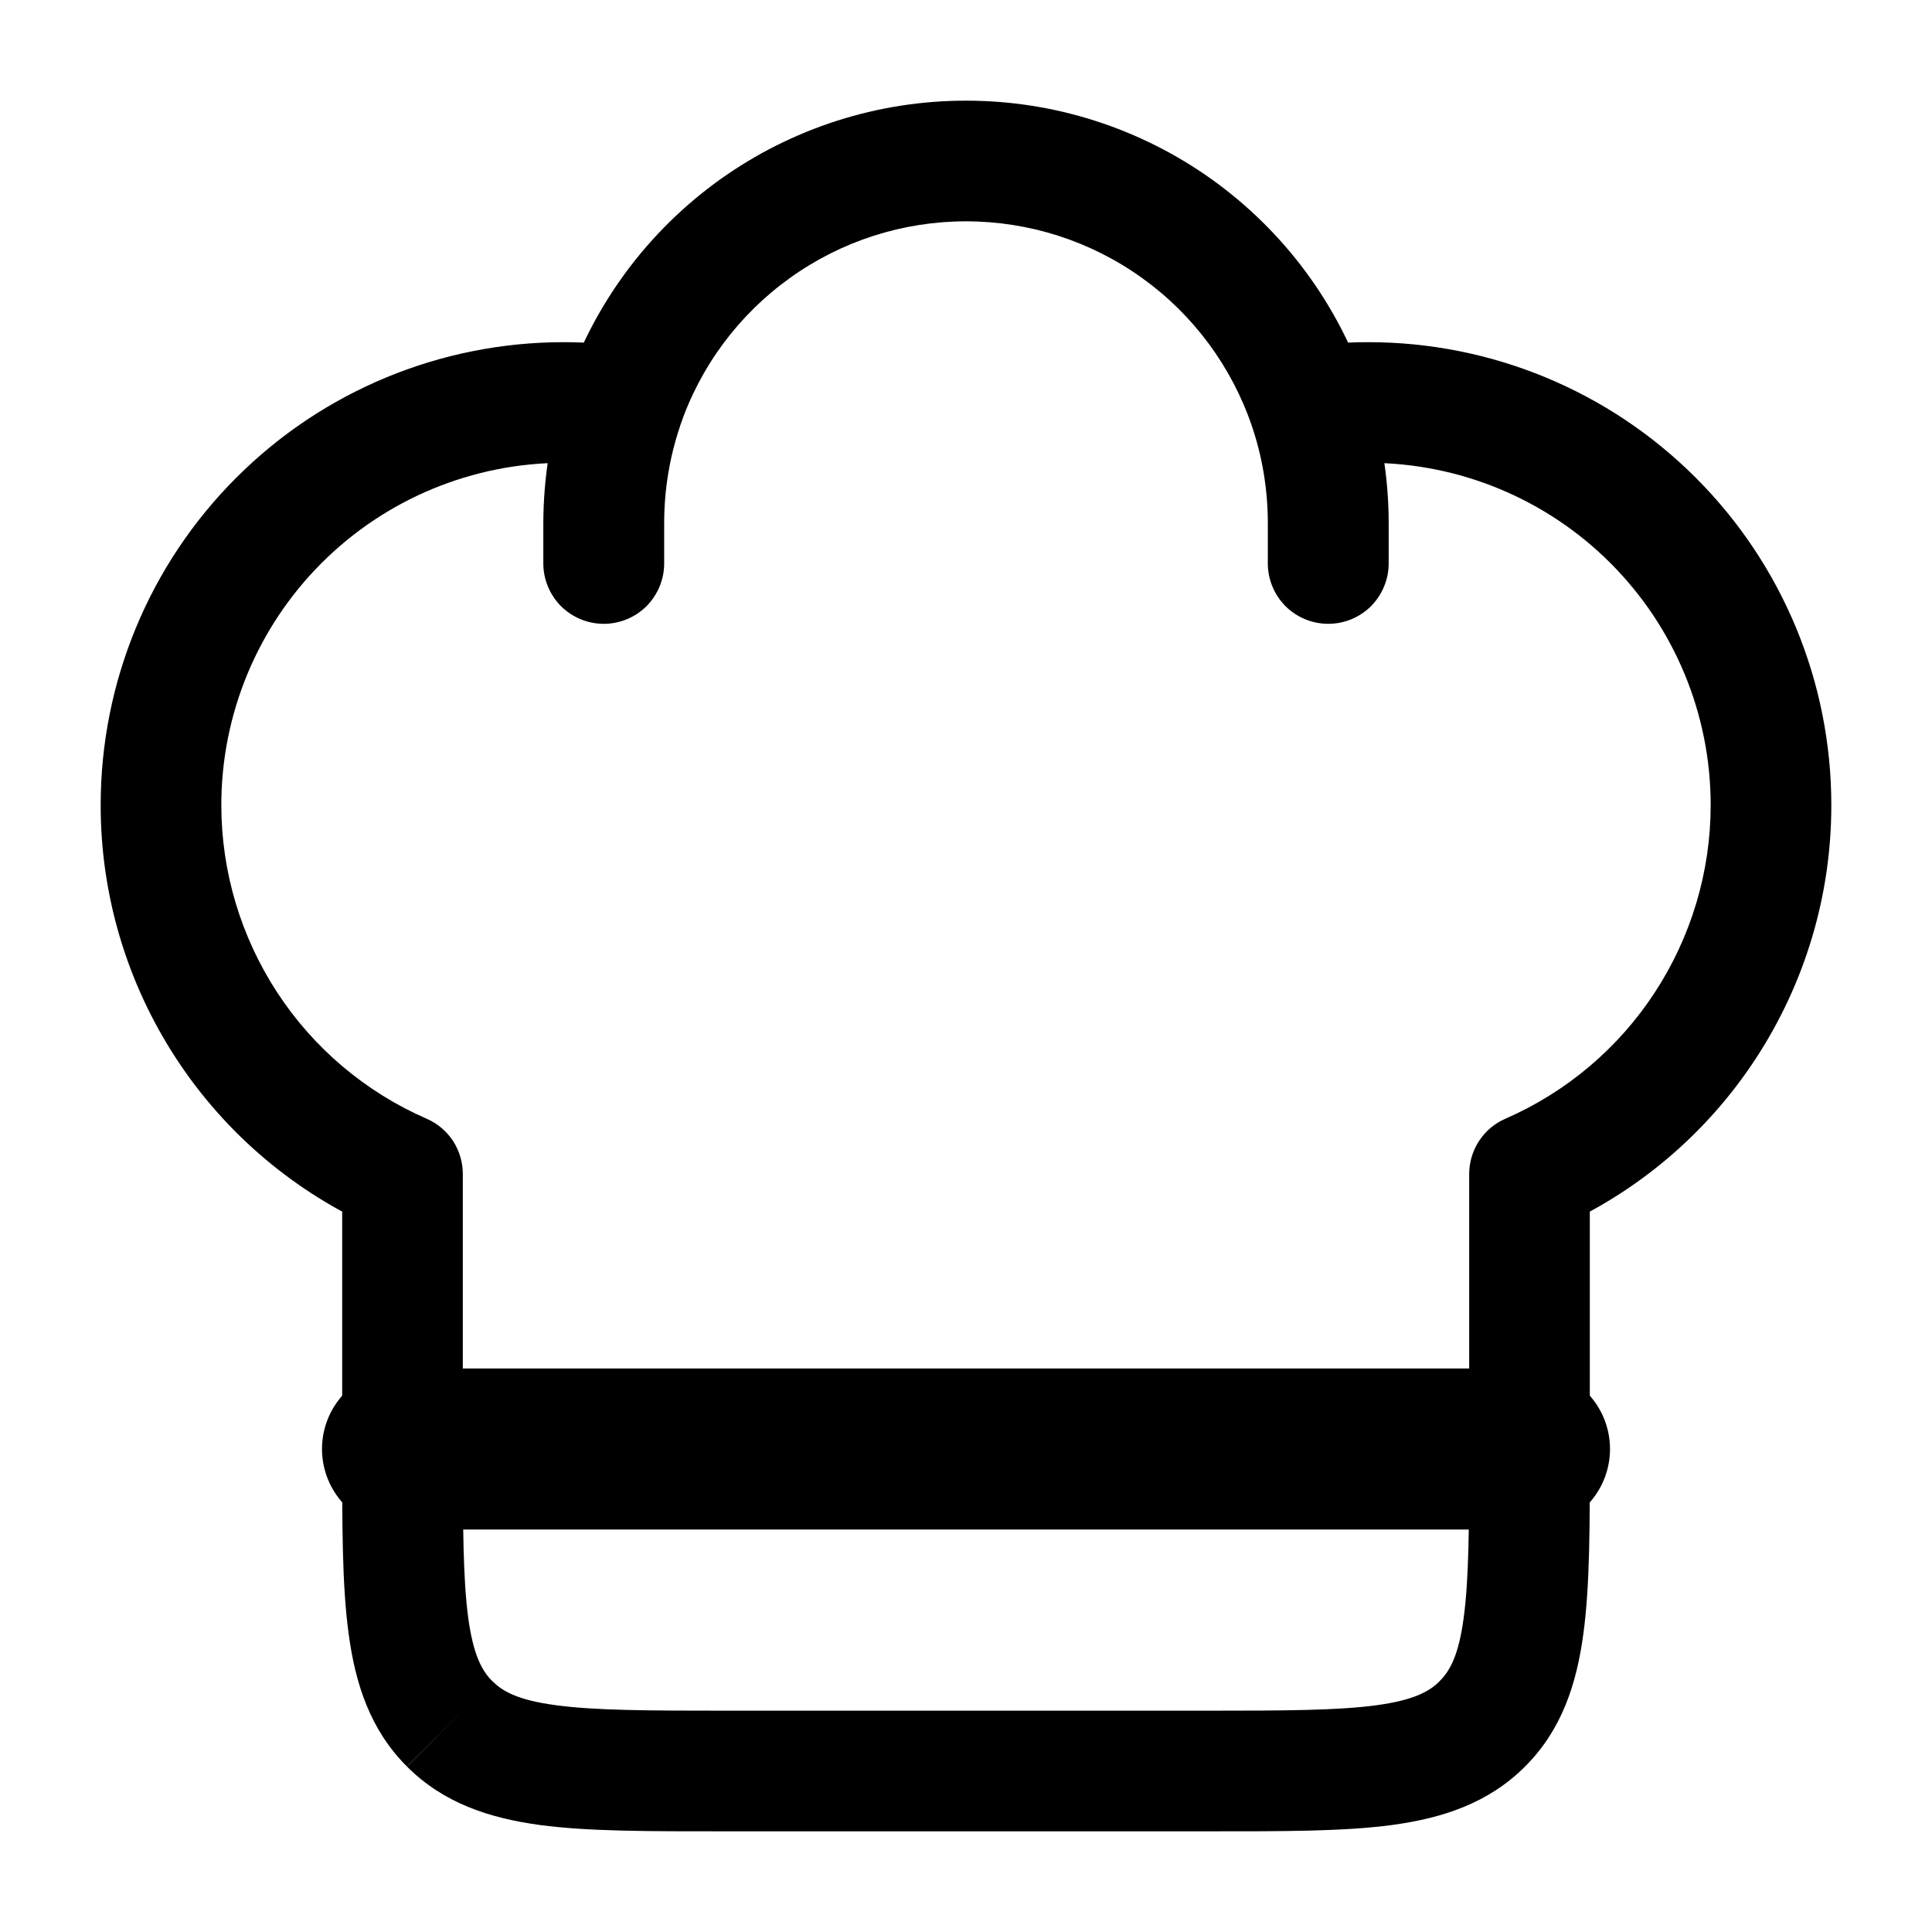 <svg width="18" height="18" viewBox="0 0 18 18" fill="none" xmlns="http://www.w3.org/2000/svg">
<g clip-path="url(#clip0_528_530)">
<path d="M3.75 10.938H4.312C4.312 10.829 4.28 10.722 4.221 10.63C4.161 10.539 4.075 10.466 3.975 10.423L3.75 10.938ZM14.25 10.938L14.025 10.423C13.925 10.466 13.839 10.539 13.78 10.63C13.72 10.722 13.688 10.829 13.688 10.938H14.25ZM11.812 5.25C11.812 5.399 11.872 5.542 11.977 5.648C12.083 5.753 12.226 5.812 12.375 5.812C12.524 5.812 12.667 5.753 12.773 5.648C12.878 5.542 12.938 5.399 12.938 5.25H11.812ZM5.062 5.25C5.062 5.399 5.122 5.542 5.227 5.648C5.333 5.753 5.476 5.812 5.625 5.812C5.774 5.812 5.917 5.753 6.023 5.648C6.128 5.542 6.188 5.399 6.188 5.25H5.062ZM5.25 3.188C4.106 3.188 3.009 3.642 2.201 4.451C1.392 5.259 0.938 6.356 0.938 7.5H2.062C2.062 6.655 2.398 5.844 2.996 5.246C3.594 4.648 4.405 4.312 5.25 4.312V3.188ZM12.75 4.312C13.595 4.312 14.406 4.648 15.004 5.246C15.602 5.844 15.938 6.655 15.938 7.5H17.062C17.062 6.356 16.608 5.259 15.799 4.451C14.991 3.642 13.894 3.188 12.75 3.188V4.312ZM11.25 15.938H6.75V17.062H11.25V15.938ZM6.75 15.938C6.027 15.938 5.541 15.936 5.179 15.887C4.833 15.841 4.684 15.761 4.587 15.662L3.792 16.459C4.133 16.8 4.559 16.939 5.029 17.003C5.484 17.064 6.059 17.062 6.75 17.062V15.938ZM3.188 13.5C3.188 14.191 3.186 14.766 3.248 15.22C3.311 15.691 3.45 16.117 3.791 16.458L4.587 15.663C4.489 15.566 4.409 15.417 4.362 15.07C4.314 14.709 4.312 14.223 4.312 13.5H3.188ZM13.688 13.5C13.688 14.223 13.686 14.709 13.637 15.071C13.591 15.417 13.511 15.566 13.412 15.663L14.209 16.458C14.55 16.117 14.689 15.691 14.752 15.22C14.814 14.766 14.812 14.191 14.812 13.5H13.688ZM11.25 17.062C11.941 17.062 12.516 17.064 12.97 17.003C13.441 16.939 13.867 16.8 14.209 16.458L13.413 15.663C13.316 15.761 13.167 15.841 12.82 15.888C12.459 15.936 11.973 15.938 11.25 15.938V17.062ZM5.25 4.312C5.41 4.312 5.567 4.324 5.721 4.347L5.885 3.234C5.675 3.204 5.463 3.188 5.25 3.188V4.312ZM9 0.938C8.177 0.937 7.375 1.195 6.706 1.674C6.037 2.154 5.535 2.83 5.27 3.61L6.335 3.971C6.524 3.414 6.883 2.931 7.361 2.589C7.839 2.246 8.412 2.062 9 2.062V0.938ZM5.27 3.61C5.133 4.017 5.063 4.445 5.062 4.875H6.188C6.188 4.558 6.24 4.254 6.336 3.971L5.27 3.61ZM12.75 3.188C12.534 3.188 12.323 3.203 12.115 3.234L12.28 4.347C12.435 4.323 12.593 4.312 12.75 4.312V3.188ZM9 2.062C9.588 2.062 10.161 2.246 10.639 2.589C11.117 2.931 11.475 3.415 11.664 3.971L12.729 3.61C12.465 2.831 11.963 2.154 11.294 1.674C10.625 1.195 9.823 0.937 9 0.938V2.062ZM11.664 3.971C11.76 4.254 11.812 4.558 11.812 4.875H12.938C12.938 4.433 12.864 4.008 12.729 3.61L11.664 3.971ZM4.312 13.5V10.938H3.188V13.5H4.312ZM3.975 10.423C3.406 10.175 2.922 9.766 2.583 9.247C2.243 8.727 2.062 8.12 2.062 7.5H0.938C0.937 8.339 1.182 9.16 1.642 9.863C2.101 10.565 2.756 11.118 3.525 11.453L3.975 10.423ZM13.688 10.938V13.5H14.812V10.938H13.688ZM15.938 7.5C15.938 8.12 15.757 8.727 15.417 9.247C15.078 9.766 14.594 10.175 14.025 10.423L14.475 11.453C15.244 11.118 15.899 10.565 16.358 9.863C16.818 9.16 17.063 8.339 17.062 7.5H15.938ZM11.812 4.875V5.25H12.938V4.875H11.812ZM5.062 4.875V5.25H6.188V4.875H5.062Z" fill="black"/>
<path d="M3.75 13.5H14.25" stroke="black" stroke-width="1.5" stroke-linecap="round" stroke-linejoin="round"/>
</g>
<defs>
<clipPath id="clip0_528_530">
<rect width="18" height="18" fill="white"/>
</clipPath>
</defs>
</svg>
